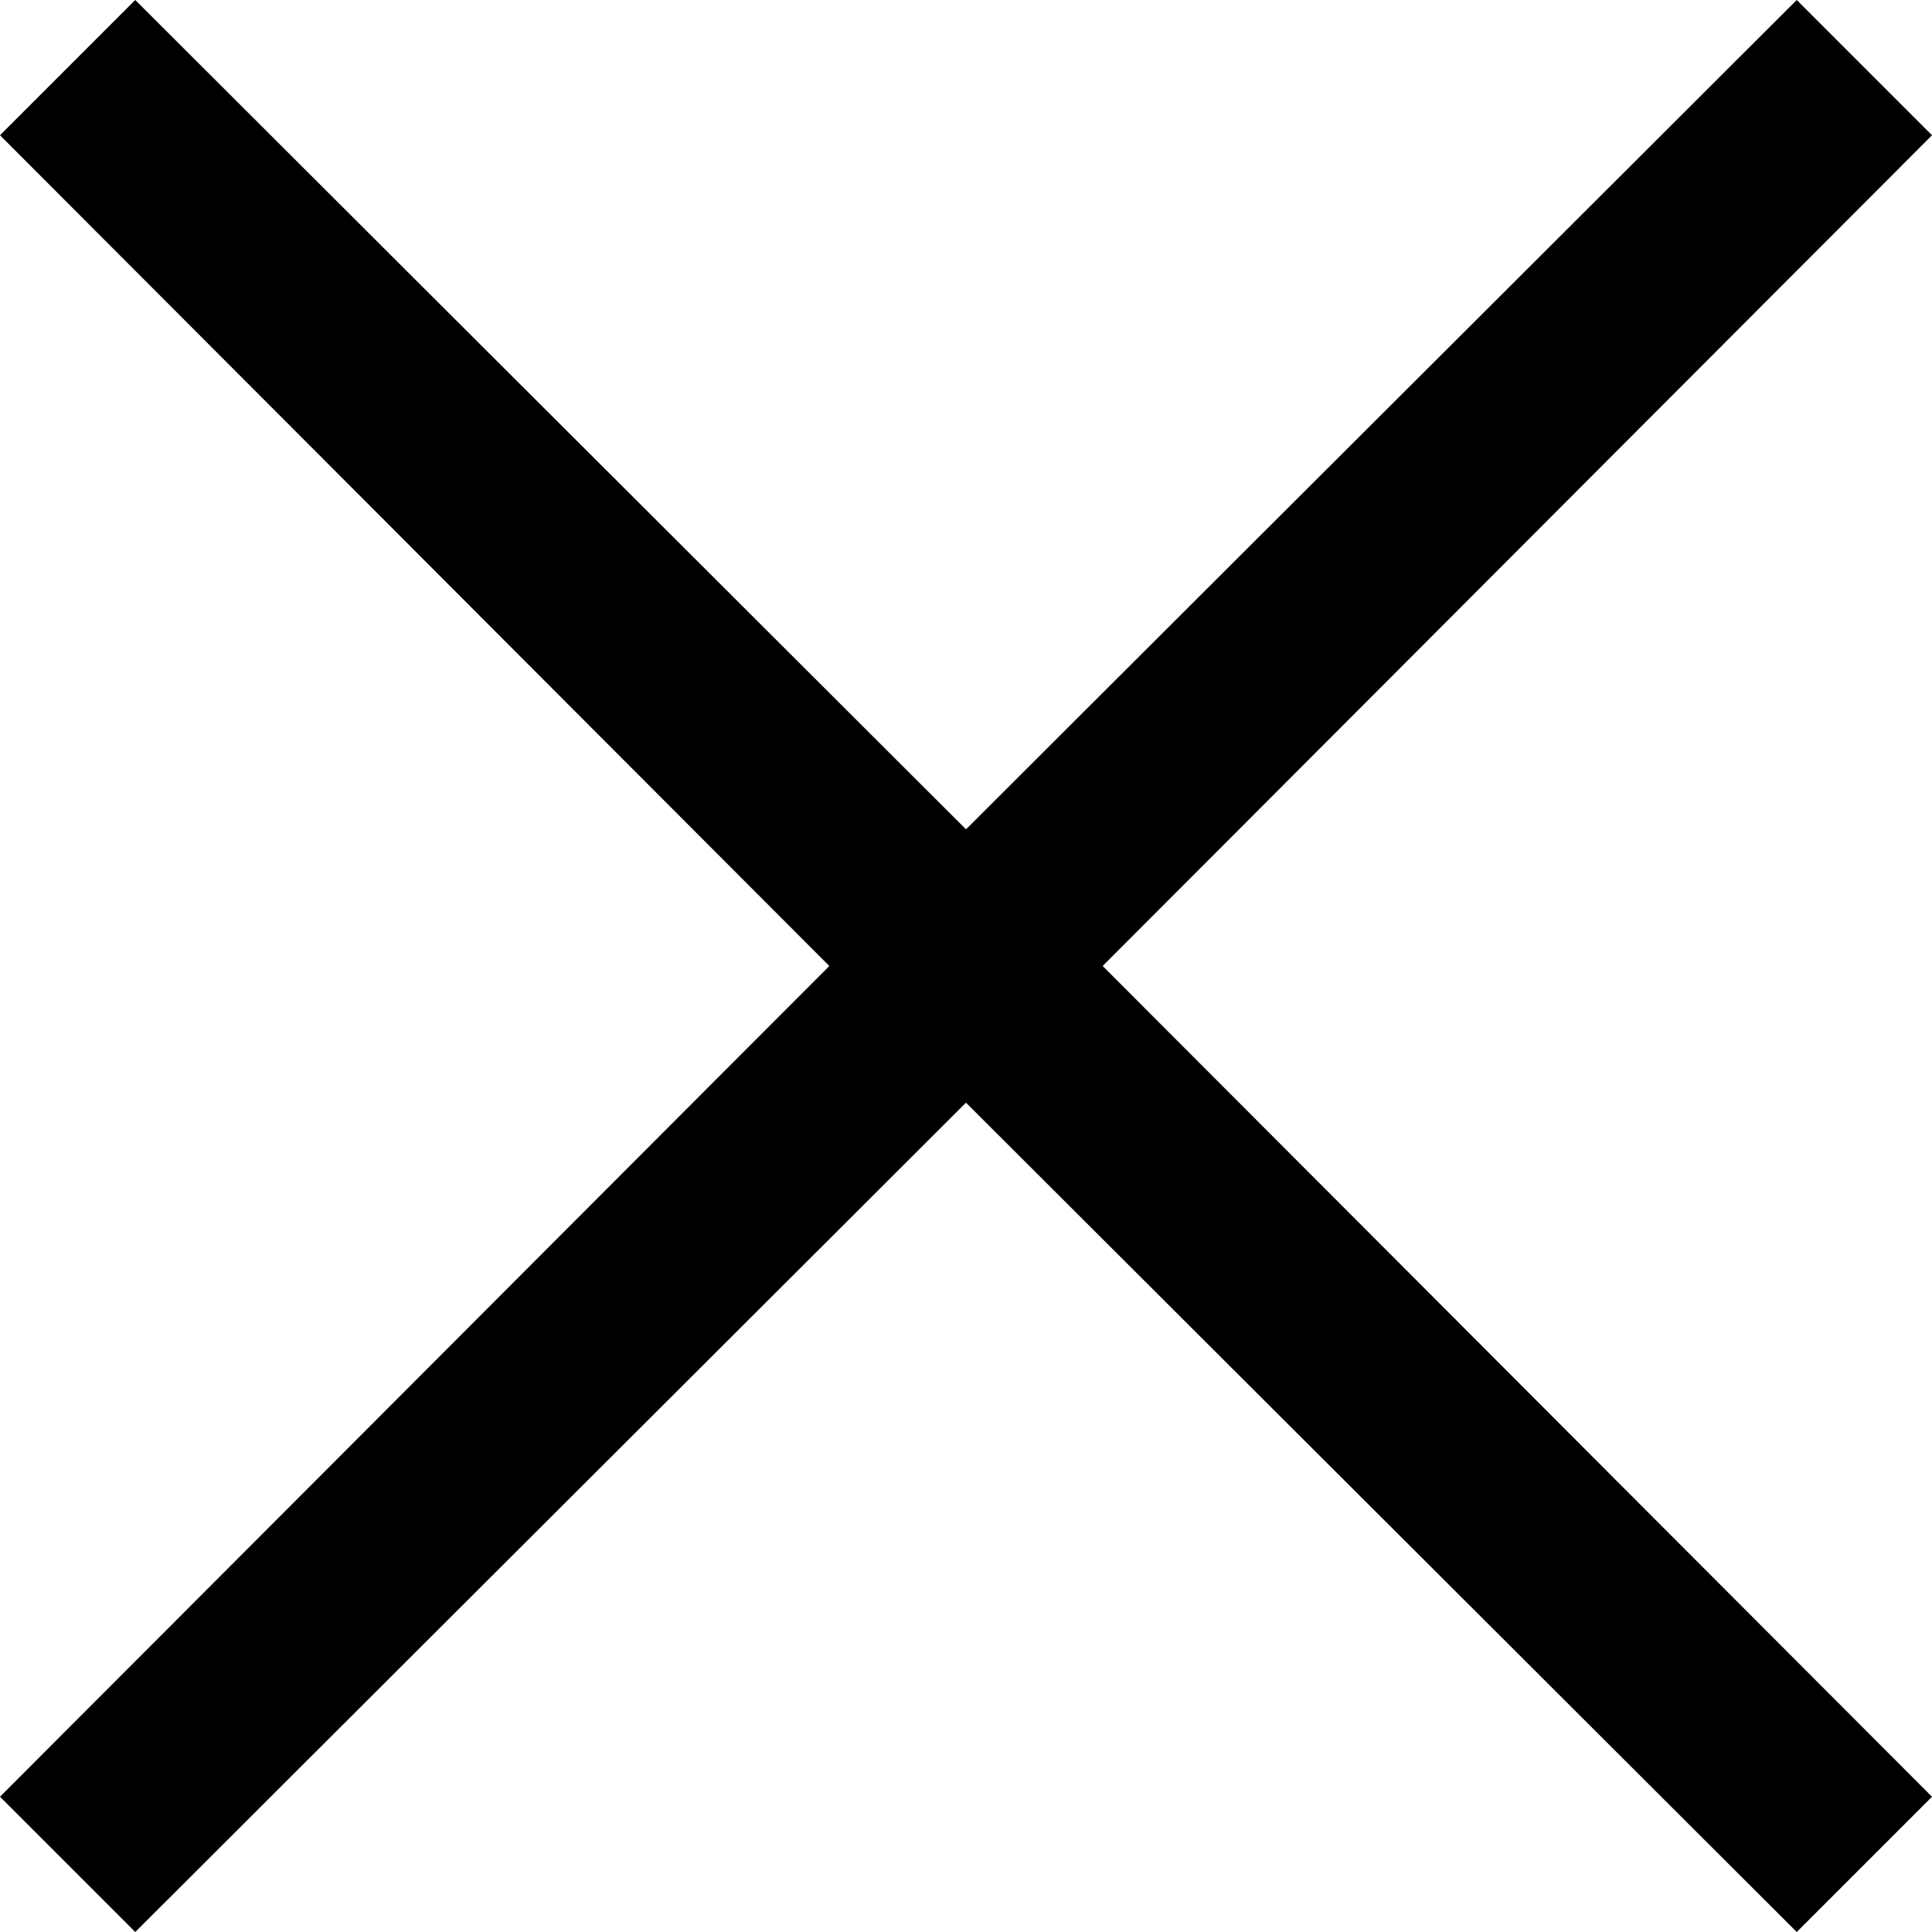 <svg version="1.1" xmlns="http://www.w3.org/2000/svg" x="0px" y="0px" width="400px" height="400px" viewBox="0 0 400 400"><polygon points="400,28 372,0 200,171.7 28,0 0,28 171.7,200 0,372 28,400 200,228.3 372,400 400,372 228.3,200"/></svg>